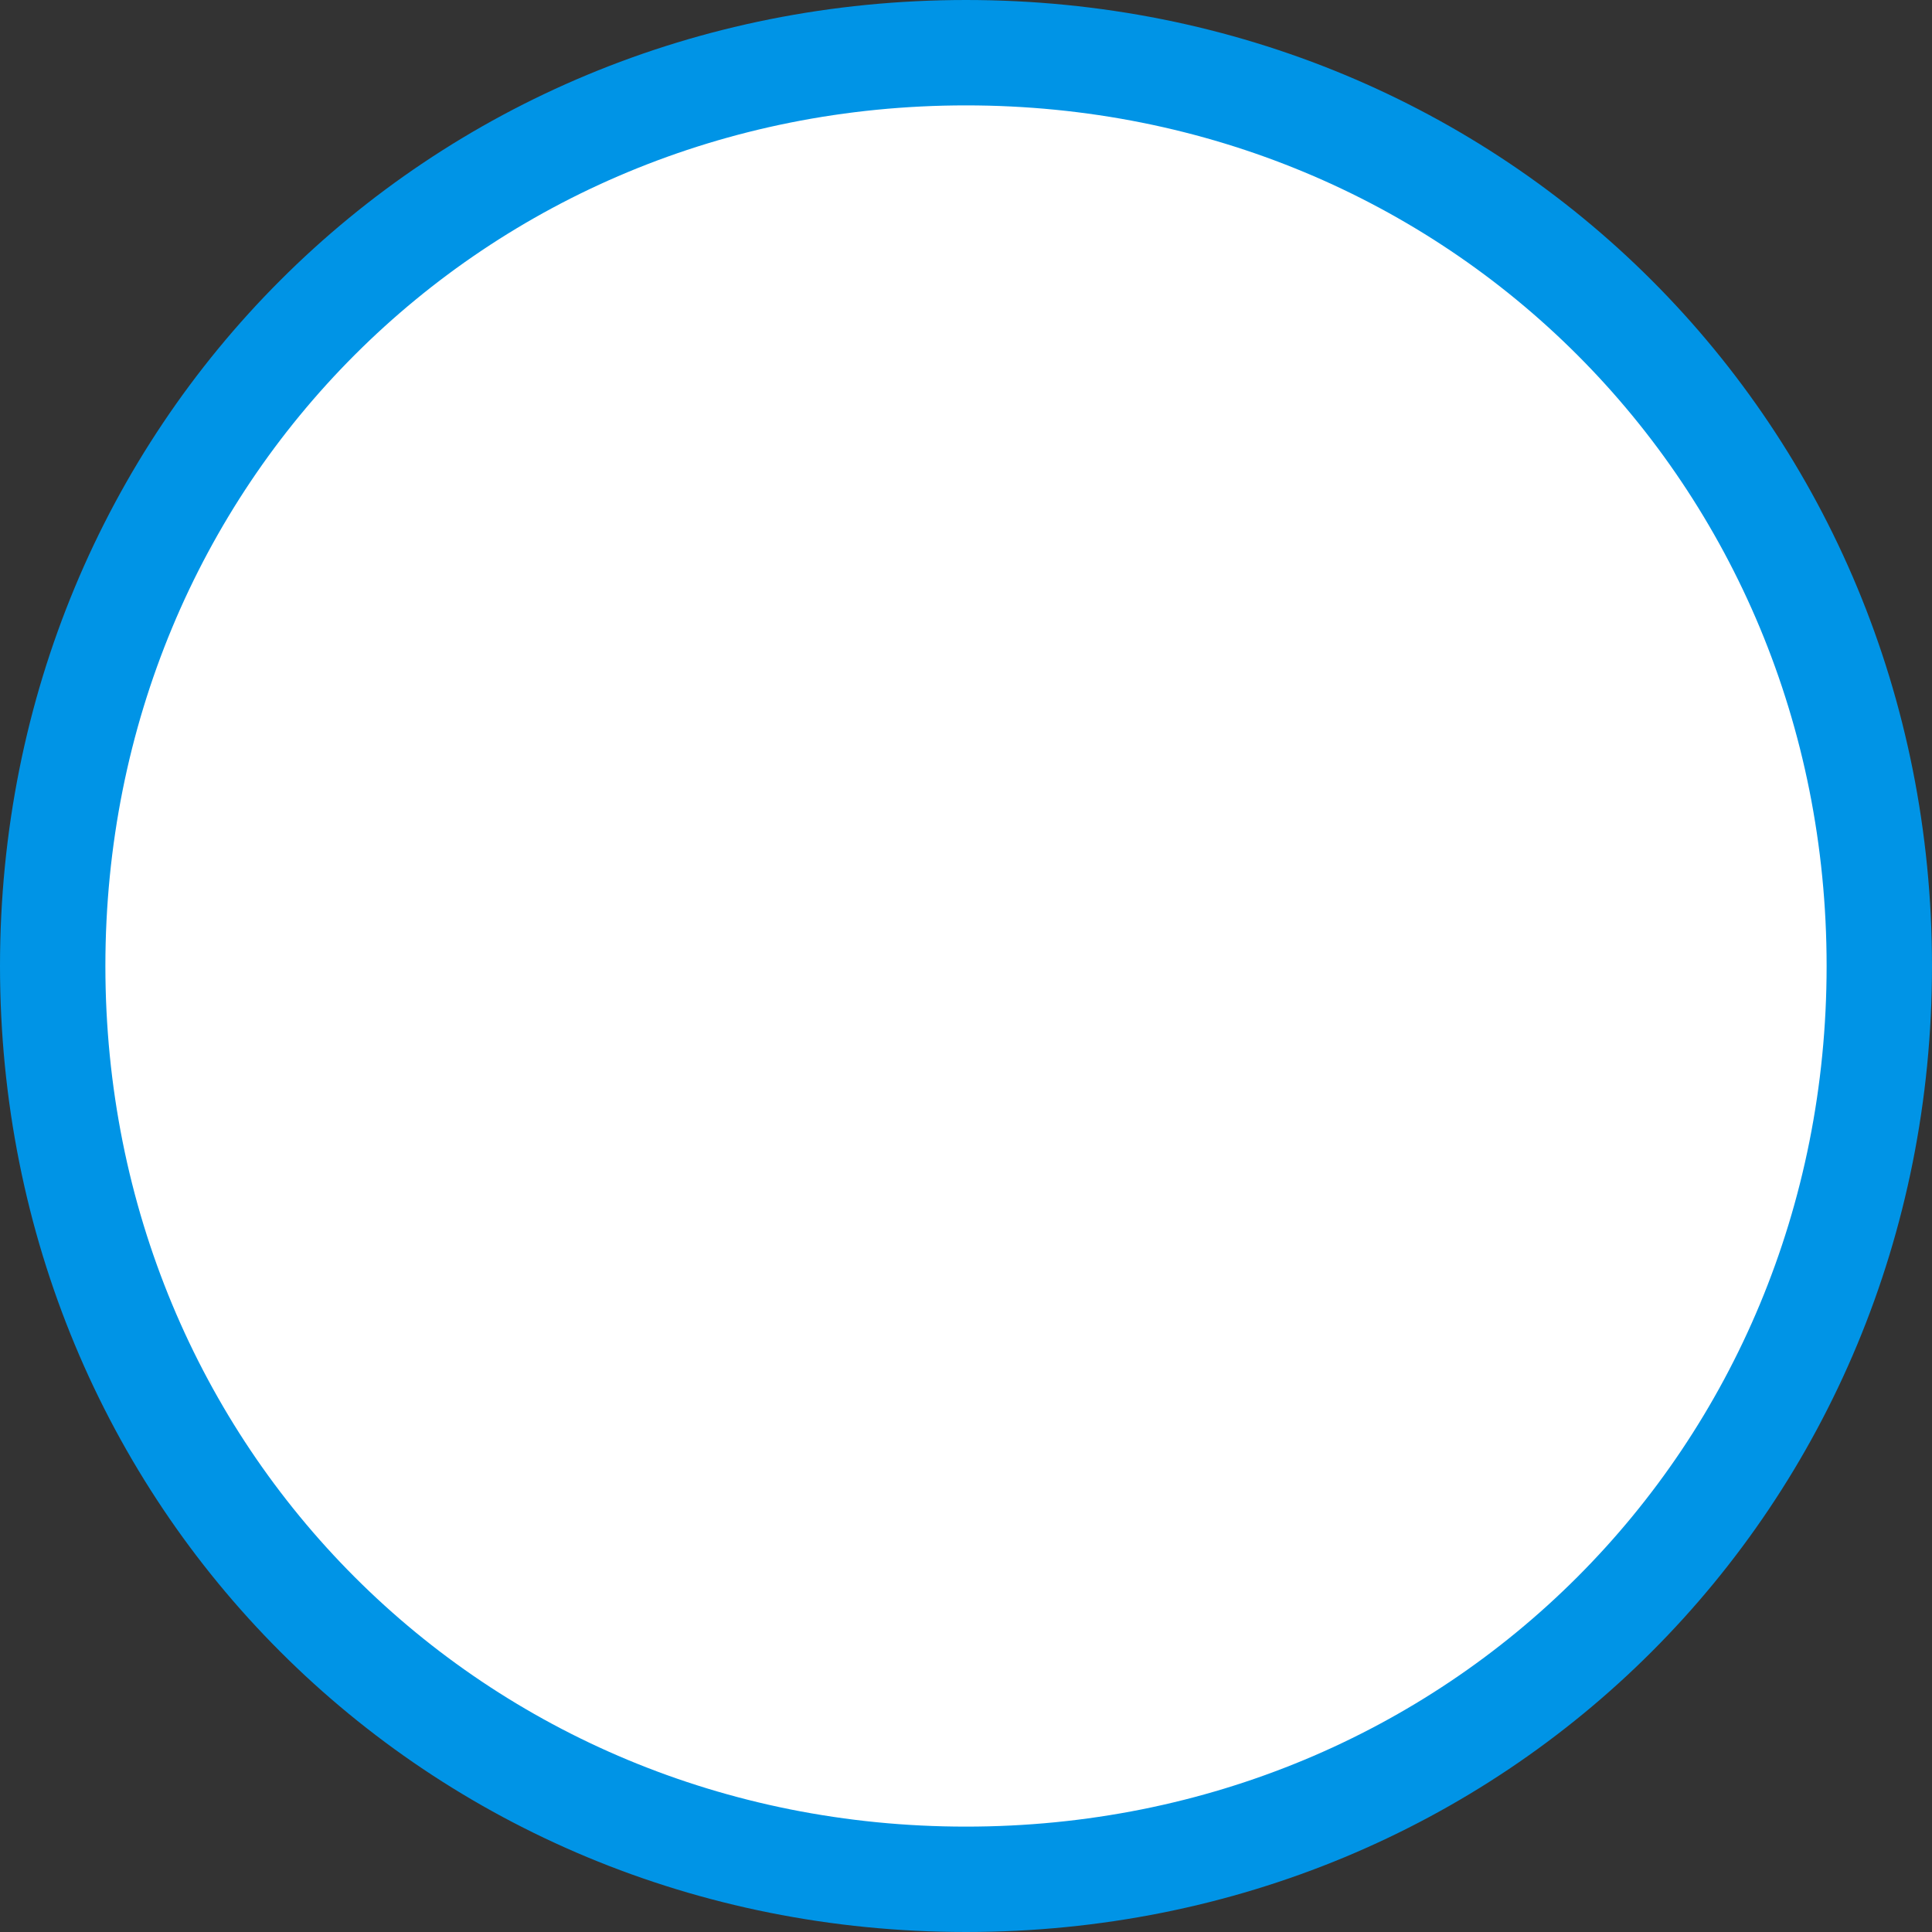 ﻿<?xml version="1.0" encoding="utf-8"?>
<svg version="1.1" xmlns:xlink="http://www.w3.org/1999/xlink" width="55px" height="55px" xmlns="http://www.w3.org/2000/svg">
  <rect width="100%" height="100%" fill="#333333" stroke="none"/>
  <g transform="matrix(1 0 0 1 -1422 -485 )">
    <path d="M 1449.5 487  C 1463.78 487  1475 498.22  1475 512.5  C 1475 526.78  1463.78 538  1449.5 538  C 1435.22 538  1424 526.78  1424 512.5  C 1424 498.22  1435.22 487  1449.5 487  Z " fill-rule="nonzero" fill="#ffffff" stroke="none" />
    <path d="M 1449.5 486.5  C 1464.06 486.5  1475.5 497.94  1475.5 512.5  C 1475.5 527.06  1464.06 538.5  1449.5 538.5  C 1434.94 538.5  1423.5 527.06  1423.5 512.5  C 1423.5 497.94  1434.94 486.5  1449.5 486.5  Z " stroke-width="3" stroke="#0094e6" fill="none" />
  </g>
</svg>
